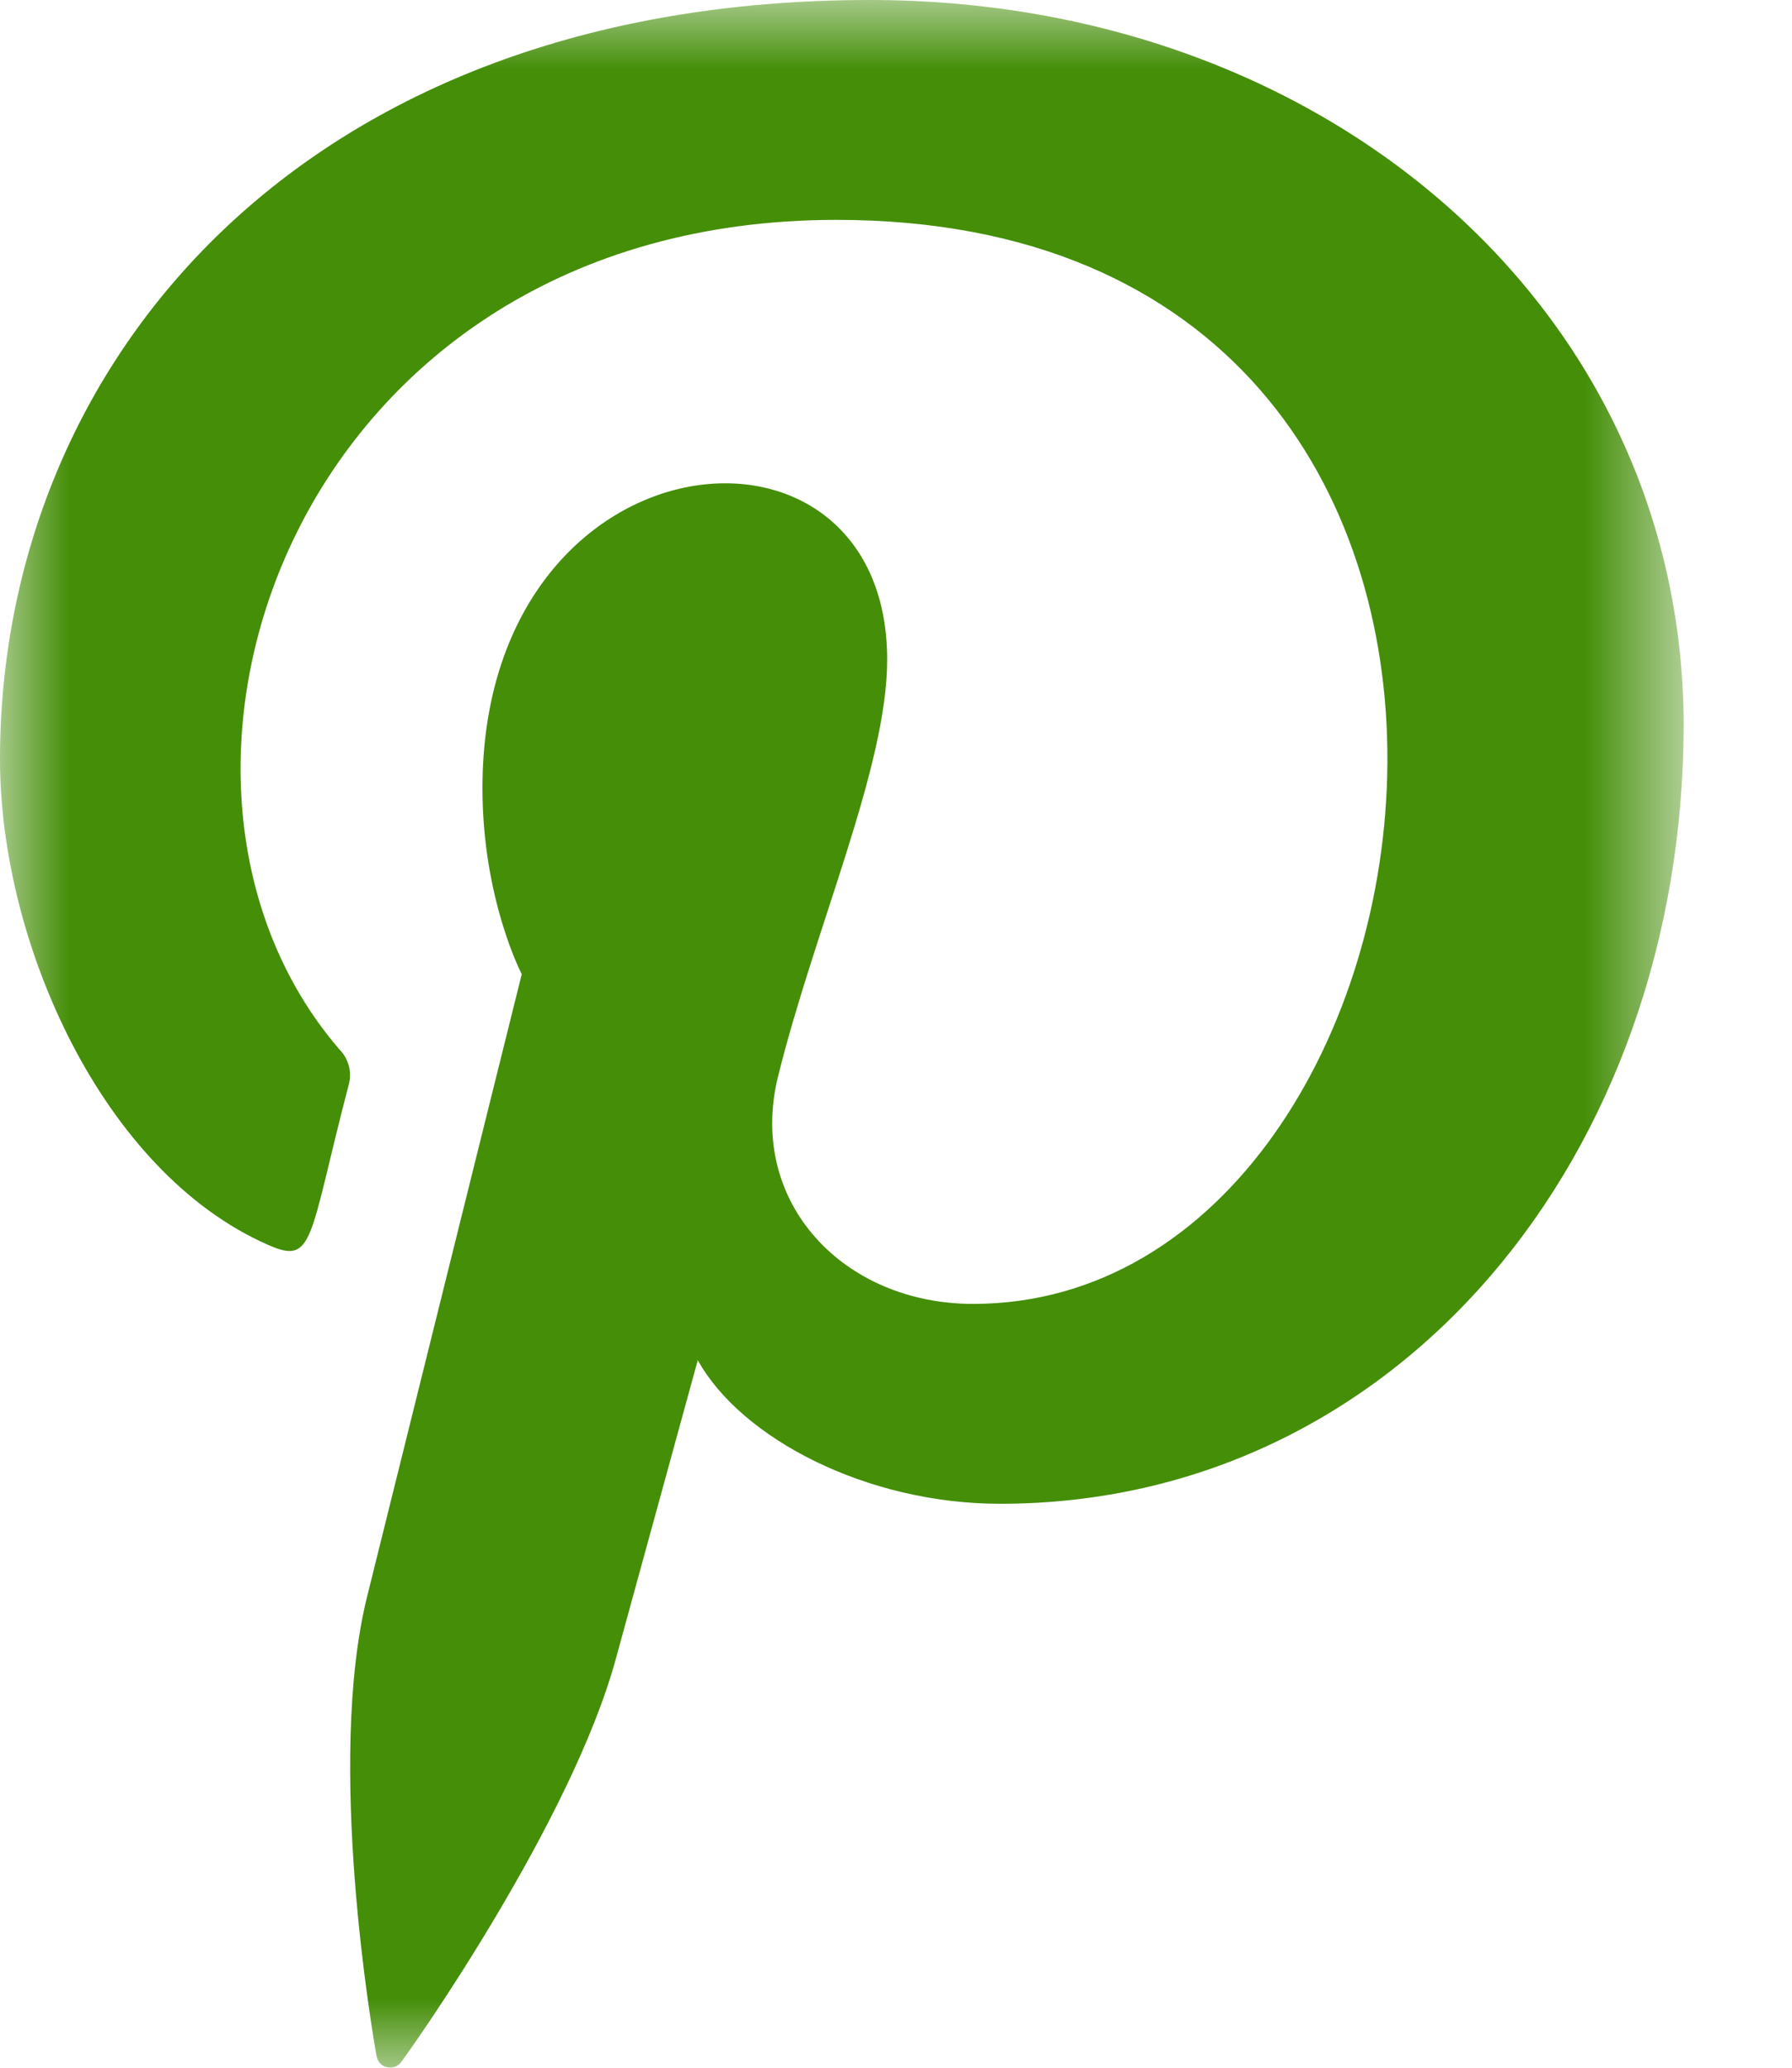 <svg width="13" height="15" viewBox="0 0 13 15" fill="none" xmlns="http://www.w3.org/2000/svg">
<mask id="mask0_147_6891" style="mask-type:luminance" maskUnits="userSpaceOnUse" x="0" y="0" width="13" height="15">
<path d="M12.215 0H0V15H12.215V0Z" fill="white"/>
</mask>
<g mask="url(#mask0_147_6891)">
<path d="M6.311 0C2.192 0 0 2.635 0 5.508C0 6.84 0.744 8.502 1.941 9.029C2.281 9.182 2.236 8.995 2.528 7.876C2.541 7.831 2.543 7.784 2.532 7.738C2.521 7.693 2.499 7.651 2.466 7.617C0.759 5.646 2.133 1.595 6.068 1.595C11.764 1.595 10.7 9.459 7.059 9.459C6.12 9.459 5.422 8.724 5.643 7.814C5.911 6.731 6.436 5.567 6.436 4.786C6.436 2.819 3.5 3.111 3.5 5.718C3.5 6.523 3.785 7.067 3.785 7.067C3.785 7.067 2.838 10.875 2.662 11.587C2.365 12.792 2.701 14.743 2.731 14.911C2.734 14.931 2.742 14.95 2.755 14.965C2.768 14.981 2.786 14.992 2.806 14.996C2.825 15.002 2.846 15 2.865 14.993C2.884 14.986 2.901 14.973 2.912 14.956C3.005 14.834 4.148 13.208 4.468 12.032C4.586 11.603 5.062 9.867 5.062 9.867C5.376 10.434 6.286 10.909 7.255 10.909C10.133 10.909 12.214 8.384 12.214 5.251C12.204 2.248 9.628 0 6.311 0Z" fill="#448E08"/>
</g>
</svg>
